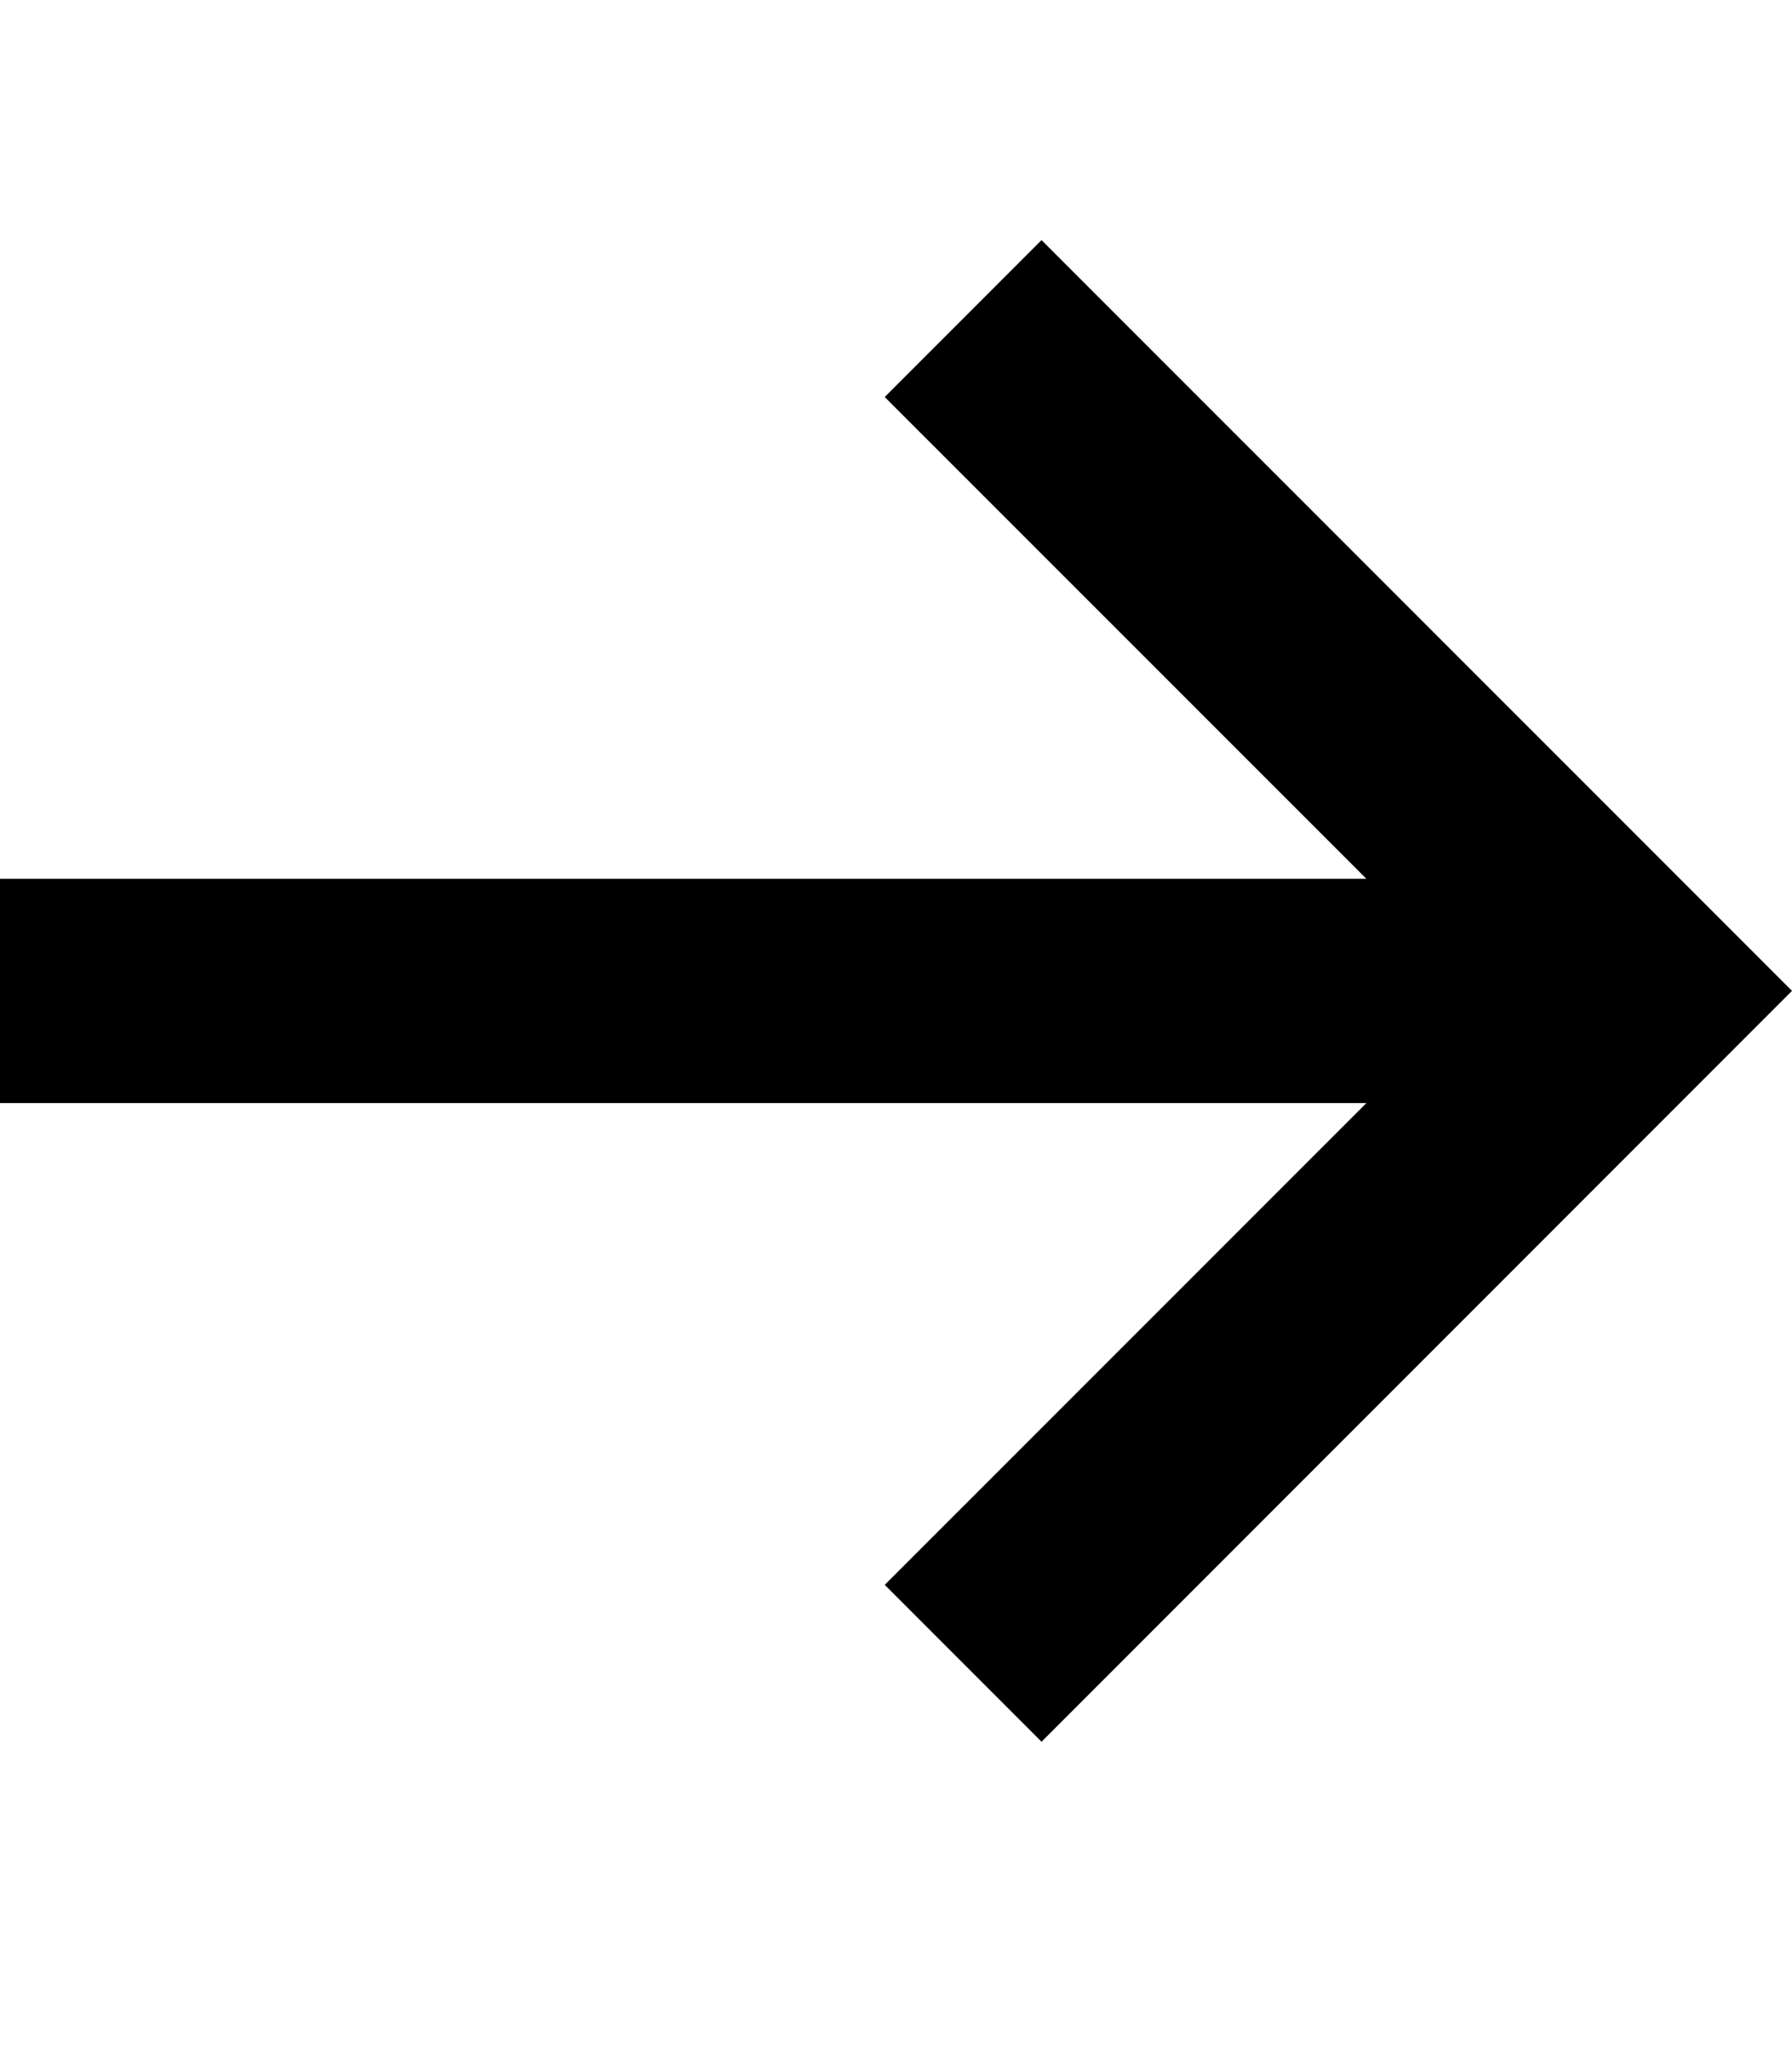 <svg width="14" height="16" viewBox="0 0 14 16" fill="none" xmlns="http://www.w3.org/2000/svg">
<g clip-path="url(#clip0_1_18)">
<path fill-rule="evenodd" clip-rule="evenodd" d="M8.137 1.875L6.912 3.1L10.675 6.862H0V8.613H10.675L6.912 12.375L8.137 13.6L14 7.737L8.137 1.875Z" fill="black"/>
</g>
<defs>
<clipPath id="clip0_1_18">
<rect width="14" height="12.25" fill="white" transform="translate(0 1.875)"/>
</clipPath>
</defs>
</svg>
